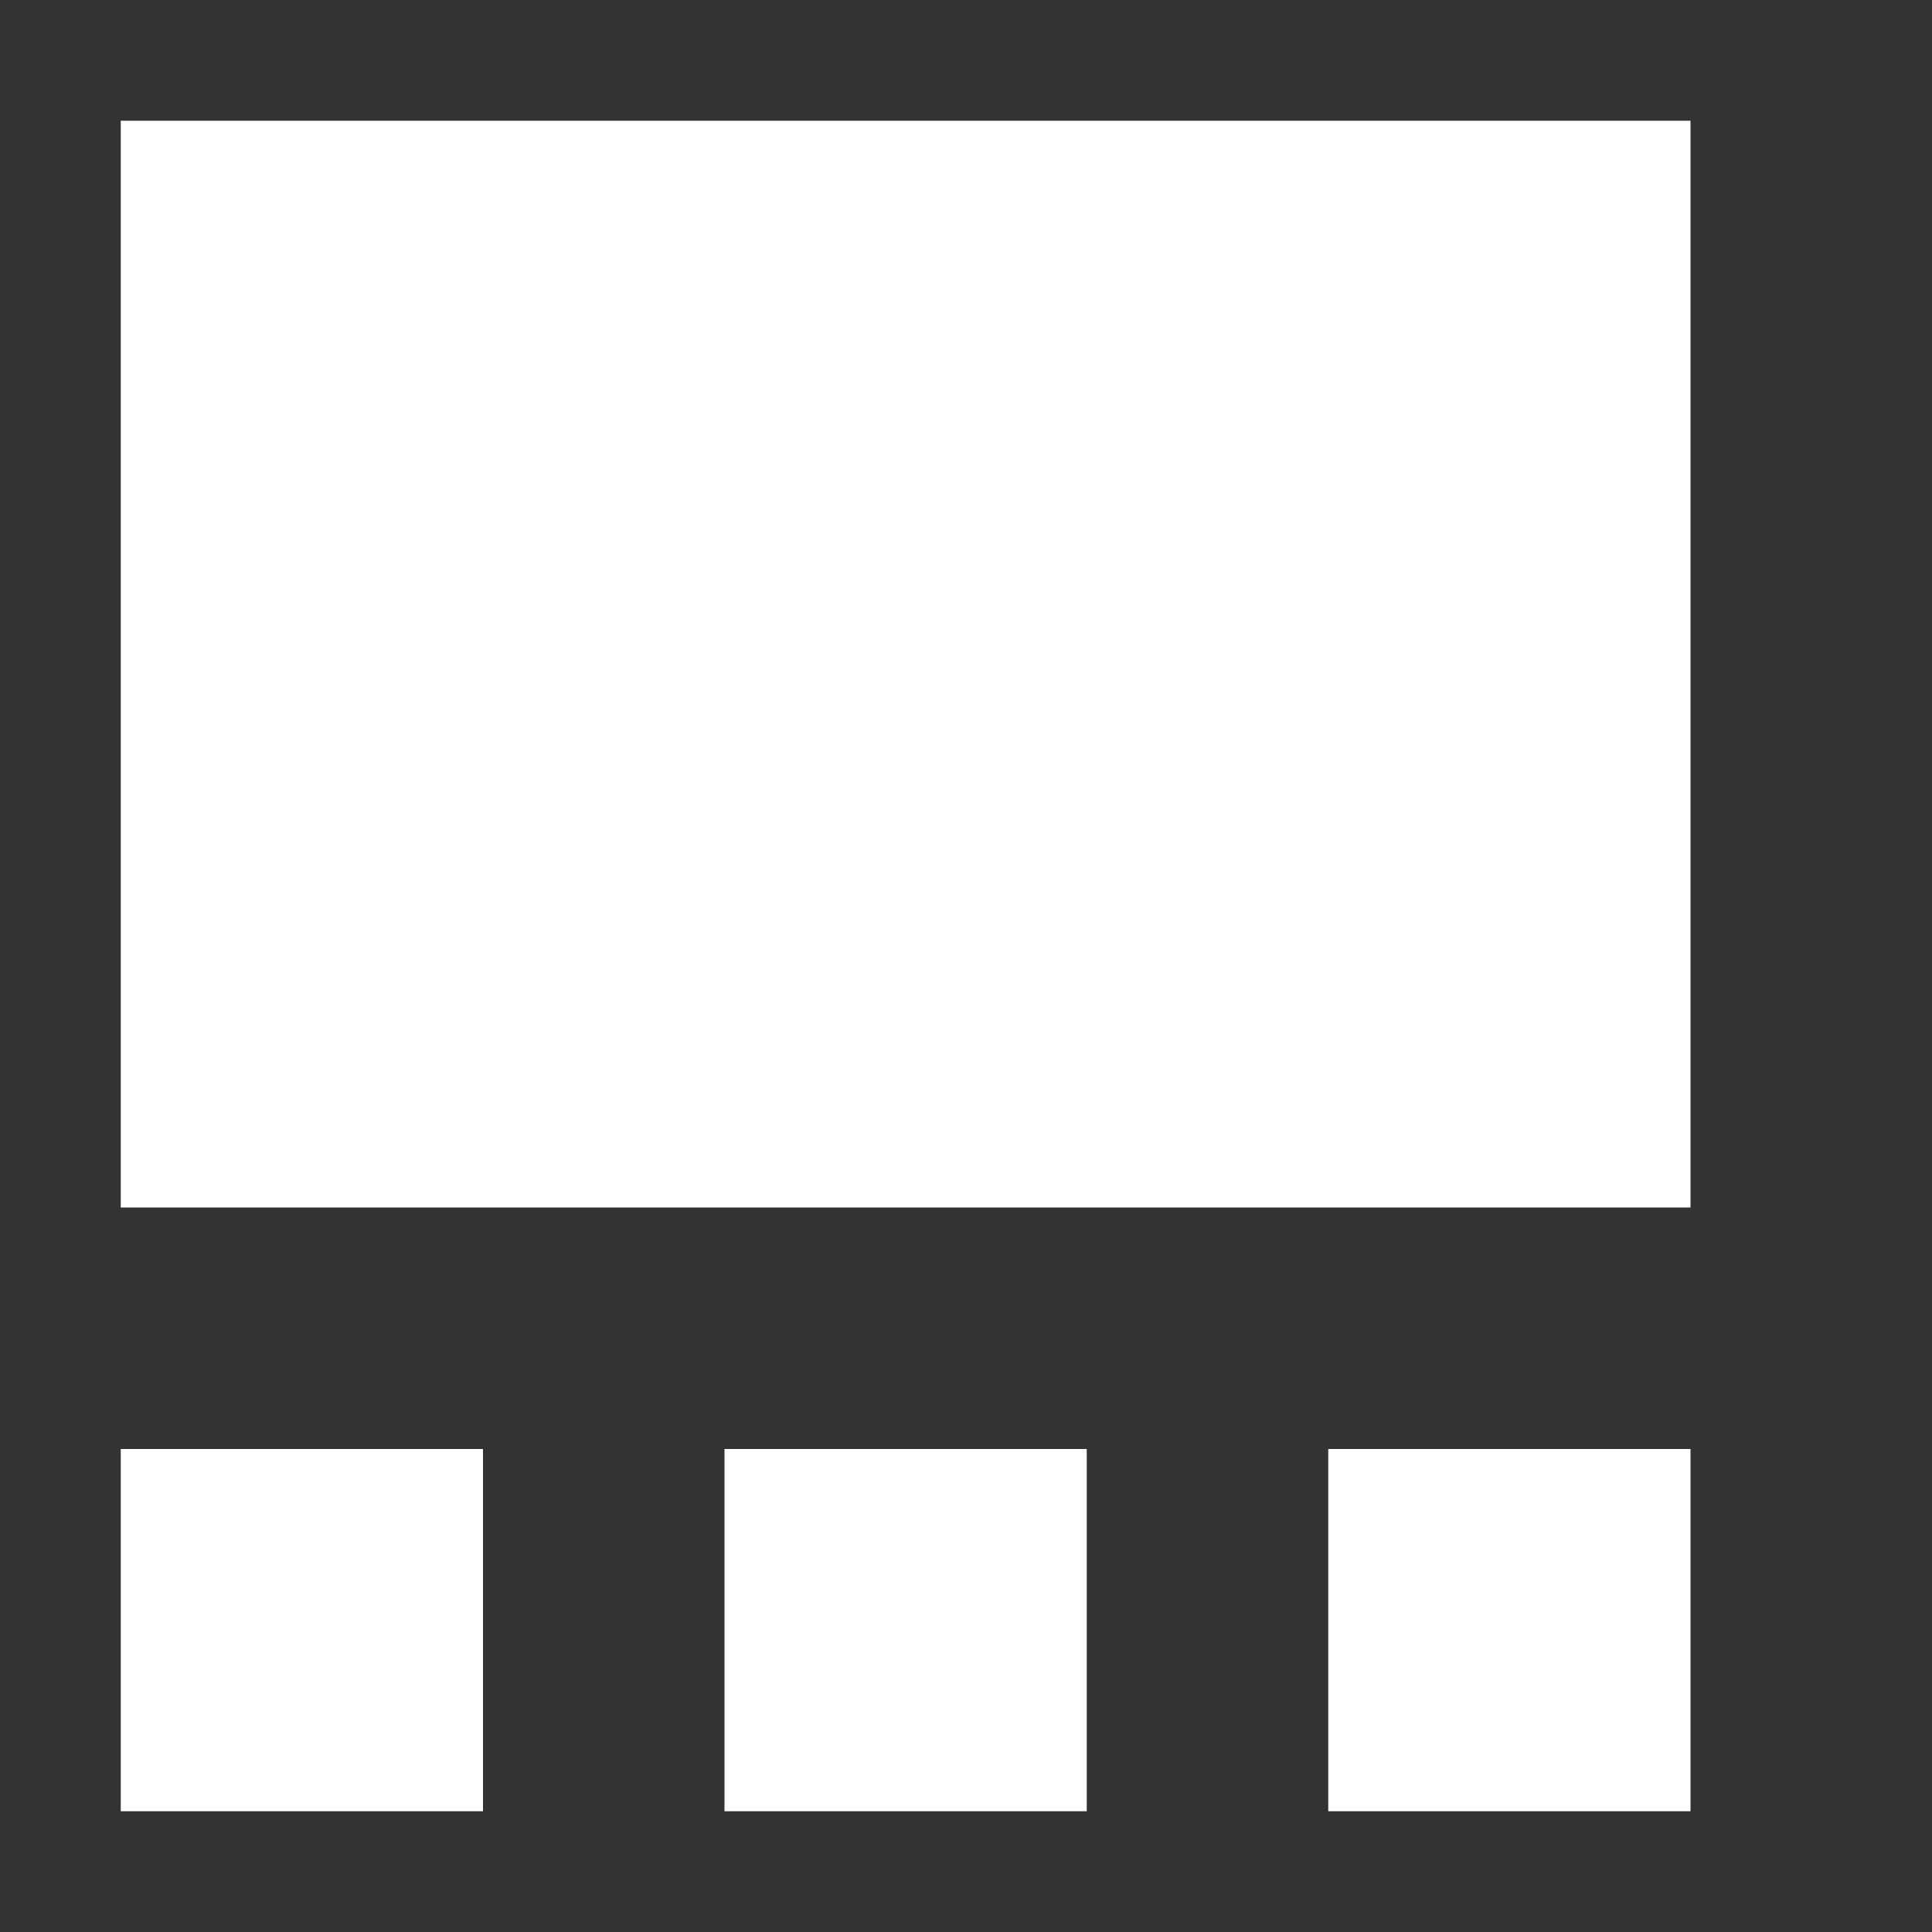 <svg width="16" height="16" viewBox="0 0 16 16" fill="none" xmlns="http://www.w3.org/2000/svg">
<rect x="0" y="0" width="16" height="16" fill="#333333" stroke="none"/>
<rect x="1" y="1" width="13" height="9" fill="white"/>
<rect x="1" y="12" width="3" height="3" fill="white"/>
<rect x="6" y="12" width="3" height="3" fill="white"/>
<rect x="11" y="12" width="3" height="3" fill="white"/>
</svg>
